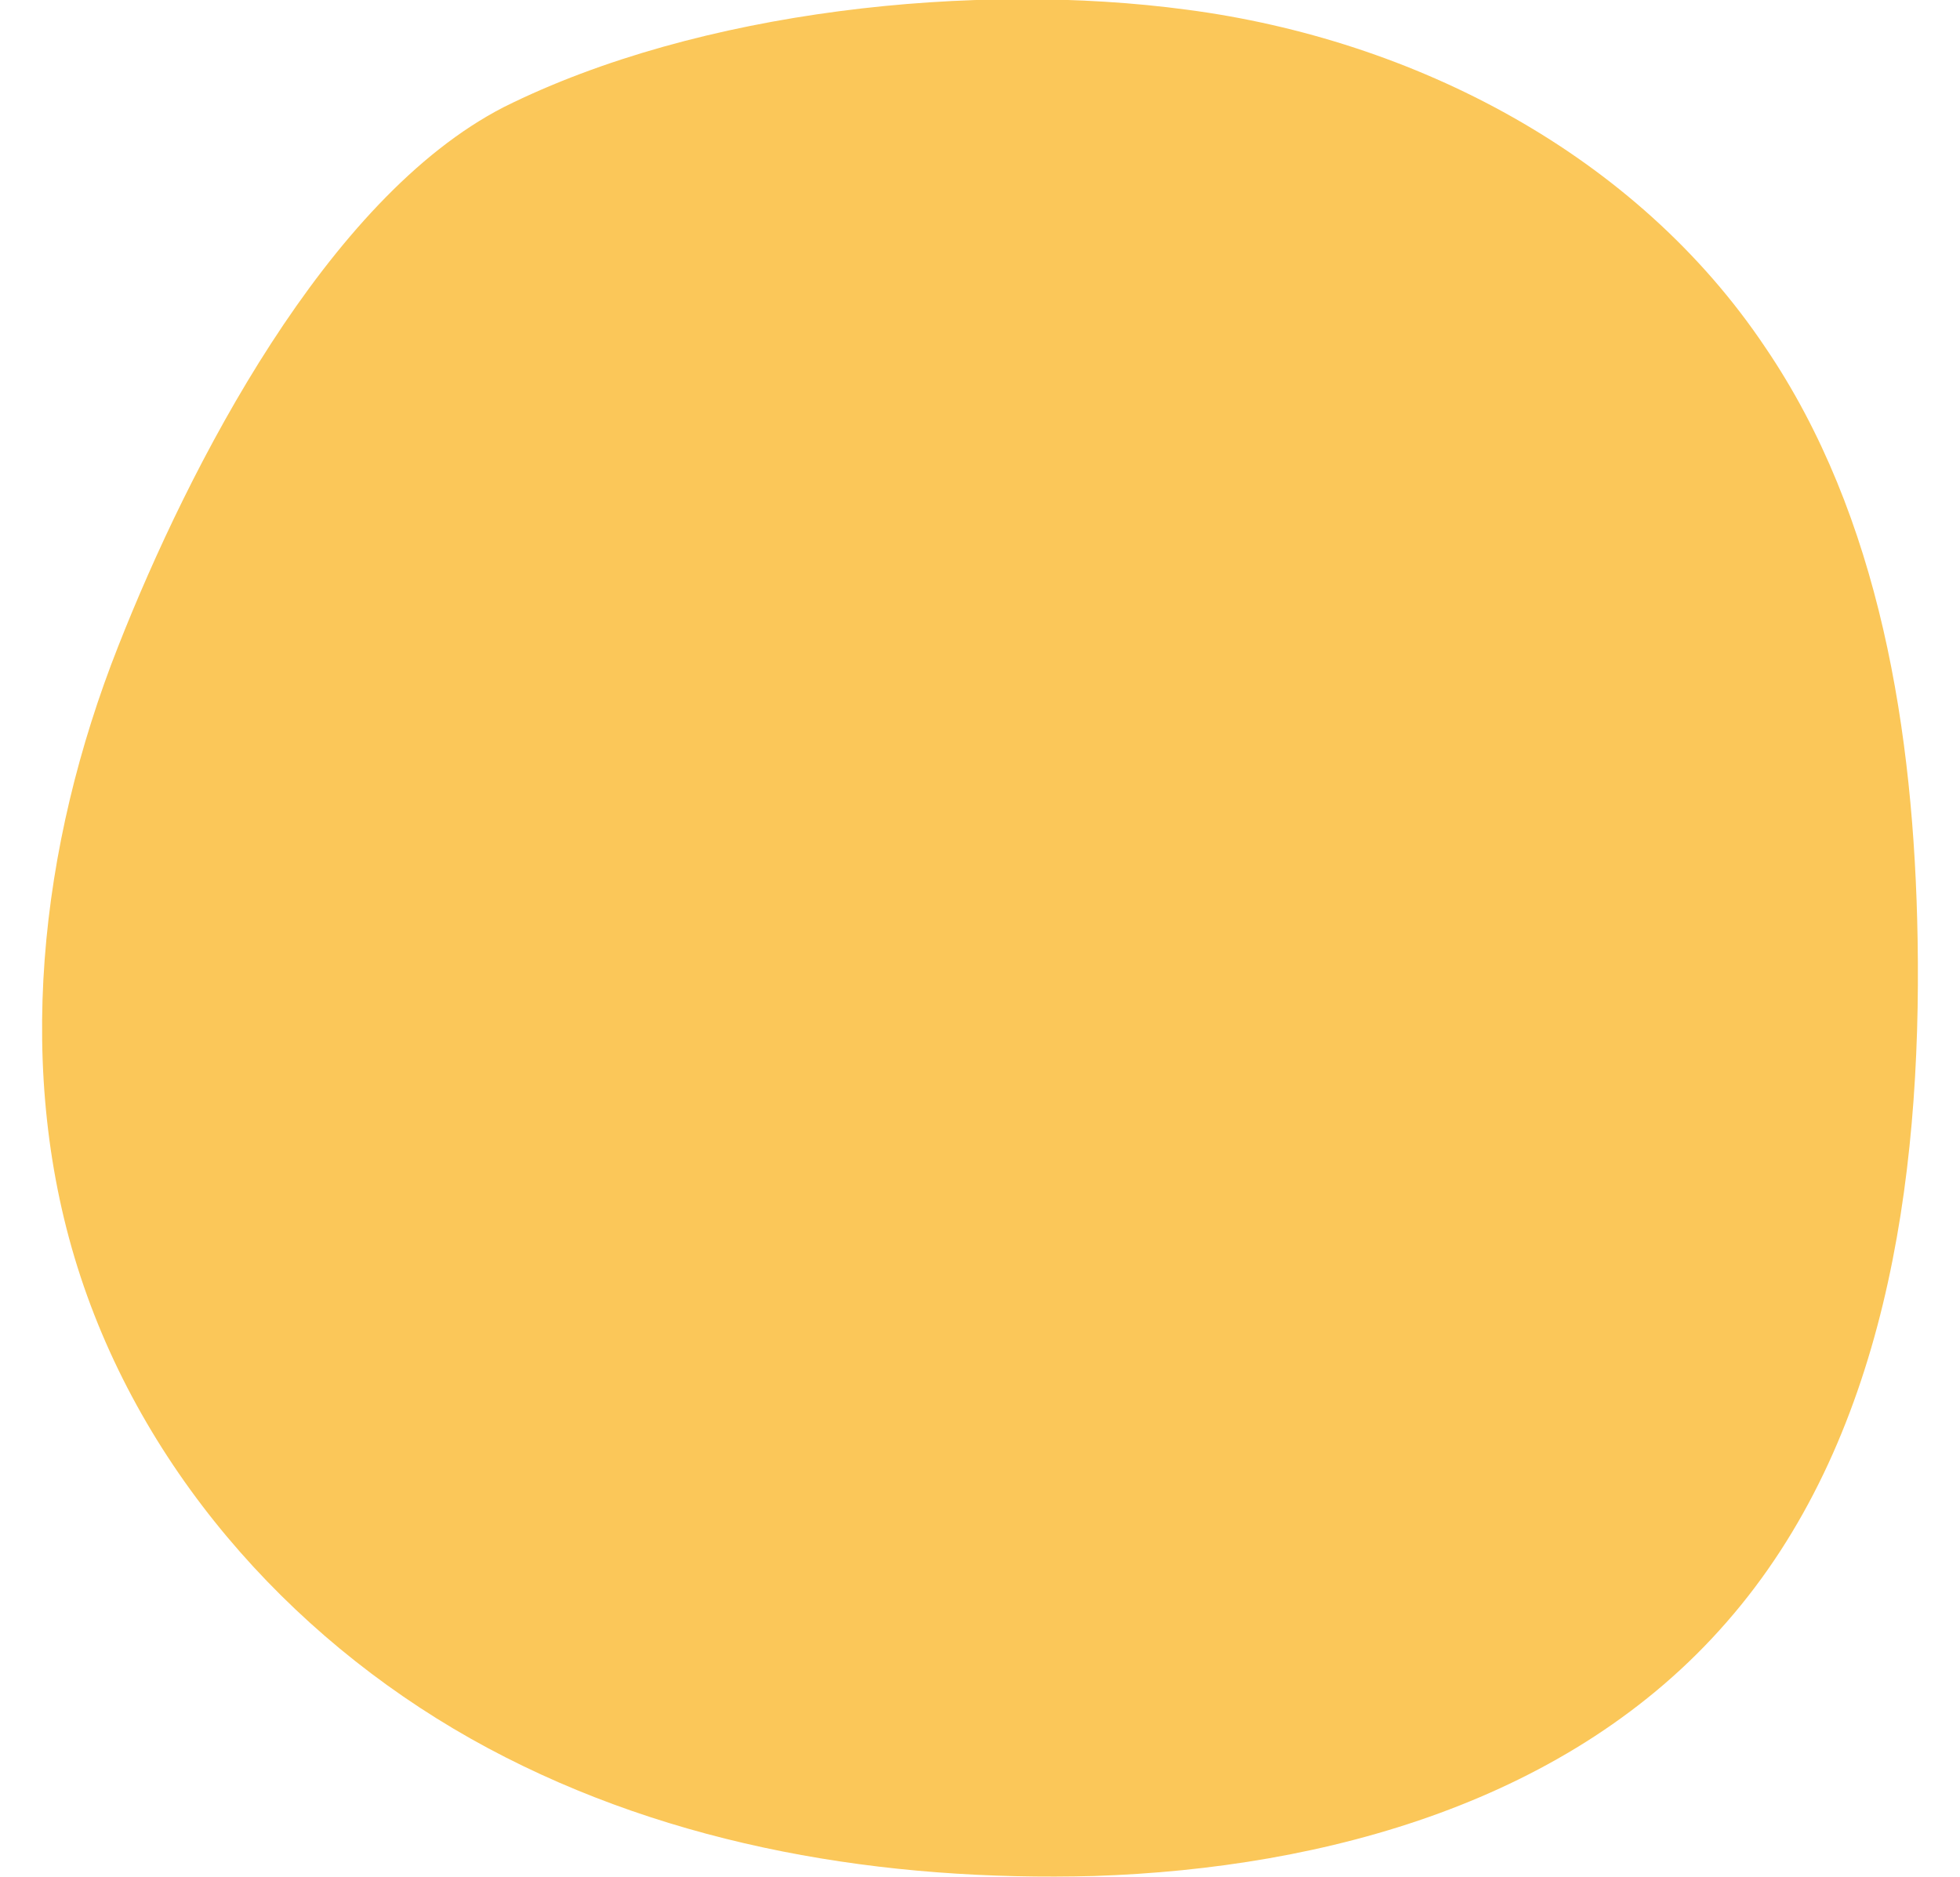 <?xml version="1.0" encoding="utf-8"?>
<!-- Generator: Adobe Illustrator 25.2.0, SVG Export Plug-In . SVG Version: 6.00 Build 0)  -->
<svg version="1.1" id="Layer_1" xmlns="http://www.w3.org/2000/svg" xmlns:xlink="http://www.w3.org/1999/xlink" x="0px" y="0px"
	 viewBox="0 0 282 270" style="enable-background:new 0 0 282 270;" xml:space="preserve">
<style type="text/css">
	.st0{fill:#FBC759;}
</style>
<path class="st0" d="M17,93c-11.3,28.6-15.1,61.3-5.4,90.7s31.9,53.5,58.6,67.8s57.2,19.2,87.2,18.4c33.5-1.1,68.6-10.8,91-36.5
	c22.7-25.9,28.1-63.2,27.5-98.3c-0.5-29.7-5.4-60.8-21.9-85.1c-18.6-27.8-50.5-44.3-83.2-48.6c-30.5-4.1-70.2,0-98.3,14
	C47,28.5,27.2,67.1,17,93"/>
</svg>
